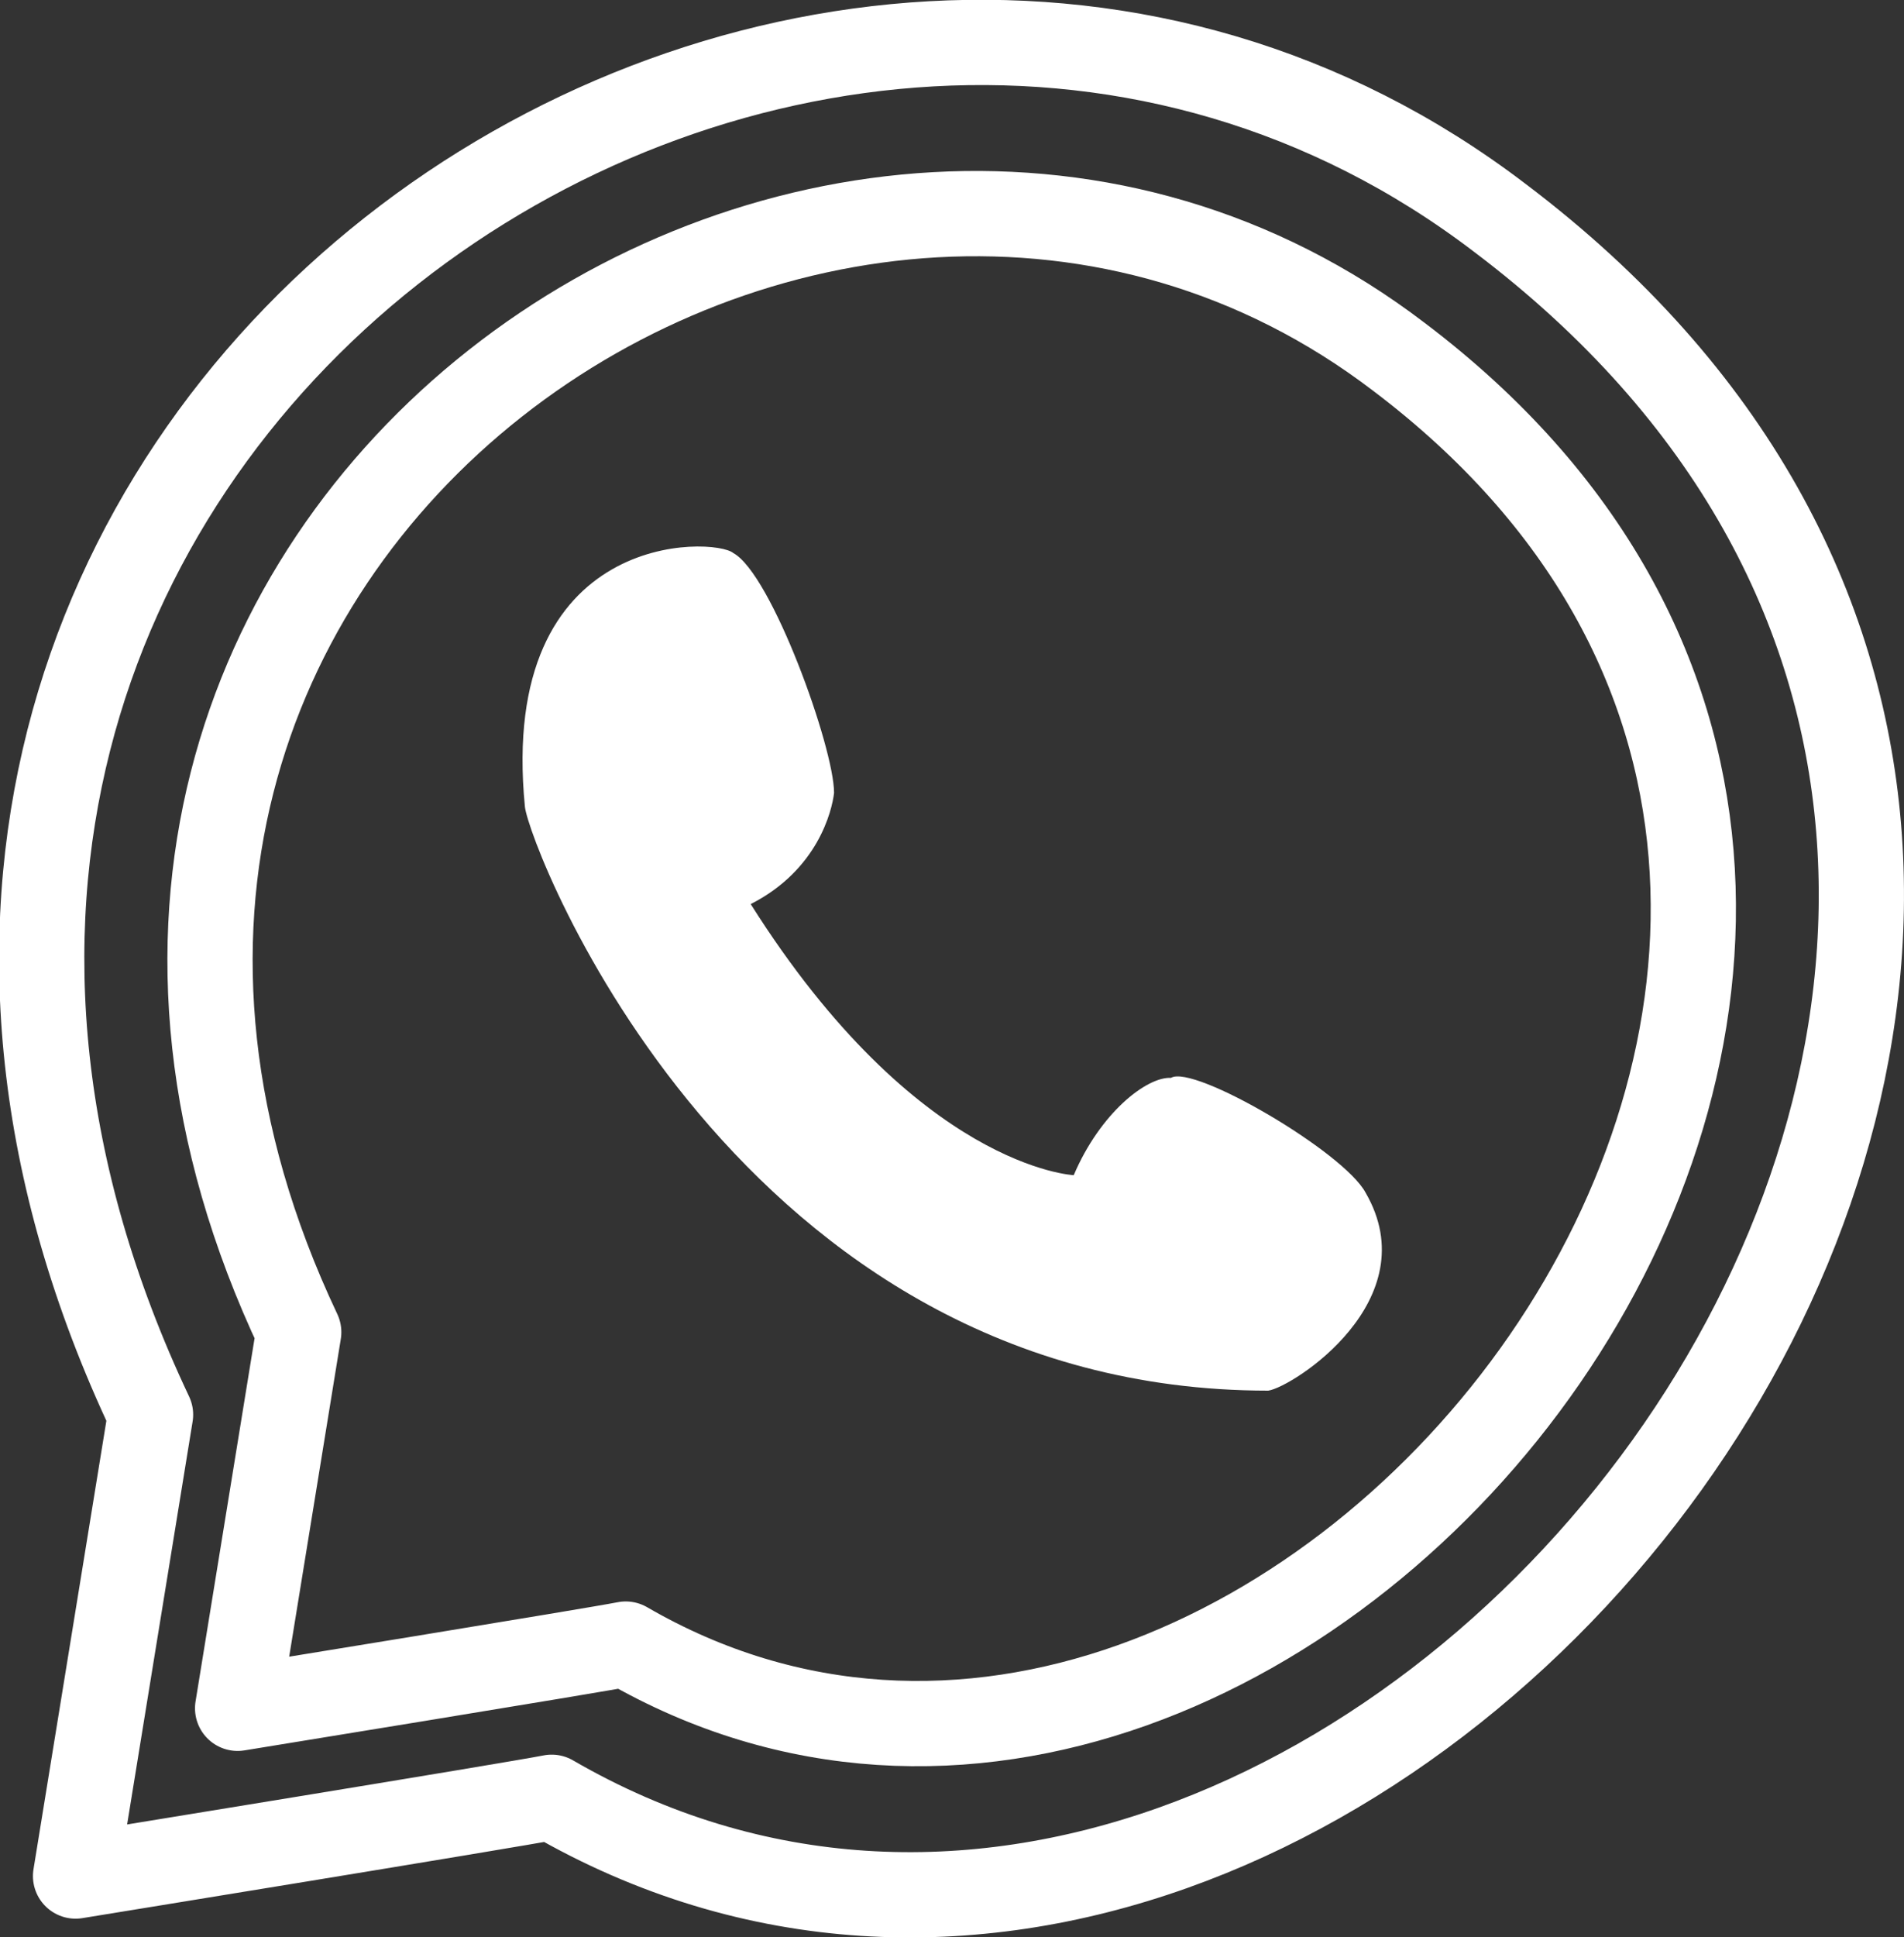 <?xml version="1.0" encoding="UTF-8" standalone="no"?>
<!-- Created with Inkscape (http://www.inkscape.org/) -->

<svg
   width="670.21"
   height="681.529"
   viewBox="0 0 177.326 180.321"
   version="1.1"
   id="svg5"
   xml:space="preserve"
   inkscape:version="1.2.2 (732a01da63, 2022-12-09)"
   sodipodi:docname="wpp.svg"
   xmlns:inkscape="http://www.inkscape.org/namespaces/inkscape"
   xmlns:sodipodi="http://sodipodi.sourceforge.net/DTD/sodipodi-0.dtd"
   xmlns="http://www.w3.org/2000/svg"
   xmlns:svg="http://www.w3.org/2000/svg"><rect x="0" y="0" width="177.326" height="180.321" fill="#333333" stroke="none"/><sodipodi:namedview
     id="namedview7"
     pagecolor="#ffffff"
     bordercolor="#000000"
     borderopacity="0.25"
     inkscape:showpageshadow="2"
     inkscape:pageopacity="0.0"
     inkscape:pagecheckerboard="0"
     inkscape:deskcolor="#d1d1d1"
     inkscape:document-units="mm"
     showgrid="false"
     inkscape:zoom="0.70710678"
     inkscape:cx="327.39044"
     inkscape:cy="433.45646"
     inkscape:window-width="1387"
     inkscape:window-height="1048"
     inkscape:window-x="2024"
     inkscape:window-y="0"
     inkscape:window-maximized="0"
     inkscape:current-layer="layer1" /><defs
     id="defs2" /><g
     inkscape:label="Camada 1"
     inkscape:groupmode="layer"
     id="layer1"
     transform="translate(-17.775,-54.8)"><rect
       style="display:none;fill:#666666;stroke-width:2.646;stroke-linecap:round;stroke-linejoin:round;stroke-miterlimit:4.3"
       id="rect339"
       width="311.069"
       height="360.391"
       x="-50.299"
       y="-33.207" /><g
       id="g4675"
       inkscape:label="wpp"><path
         style="fill:none;stroke:#ffffff;stroke-width:7.938;stroke-linecap:round;stroke-linejoin:round;stroke-miterlimit:4.3;stroke-dasharray:none"
         d="m 24.813,229.431 6.983,-42.946 C -11.269,95.419 92.835,25.745 157.492,75.104 244.161,140.608 144.682,265.874 69.155,222.099 c -3.492,0.698 -44.343,7.332 -44.343,7.332 z"
         id="path461"
         sodipodi:nodetypes="ccccc"
         inkscape:export-filename="wpp.svg"
         inkscape:export-xdpi="96"
         inkscape:export-ydpi="96" /><path
         style="fill:none;stroke:#ffffff;stroke-width:7.938;stroke-linecap:round;stroke-linejoin:round;stroke-miterlimit:4.3;stroke-dasharray:none"
         d="m 39.905,213.817 5.692,-35.008 C 10.493,104.576 95.355,47.781 148.06,88.016 218.709,141.412 137.618,243.524 76.052,207.84 c -2.846,0.569 -36.146,5.977 -36.146,5.977 z"
         id="path413"
         sodipodi:nodetypes="ccccc"
         inkscape:export-filename="wpp.svg"
         inkscape:export-xdpi="96"
         inkscape:export-ydpi="96" /><path
         style="fill:#ffffff;stroke:none;stroke-width:10.11;stroke-linecap:round;stroke-linejoin:round;stroke-miterlimit:4.3"
         d="m 87.69,138.957 c 6.252,-3.171 7.578,-8.7 7.764,-10.352 0,-4.22 -5.823,-20.383 -9.382,-22.322 -1.748,-1.498 -21.959,-2.301 -19.41,23.616 0.38,3.678 19.734,54.349 69.23,54.349 2.265,-0.324 14.881,-8.411 9.058,-18.44 -2.029,-3.777 -15.99,-11.951 -18.116,-10.676 -2.268,-0.116 -6.594,3.263 -9.058,9.058 0,0 -14.558,-0.647 -30.086,-25.233 z"
         id="path619"
         sodipodi:nodetypes="ccccccccc" /></g></g></svg>
